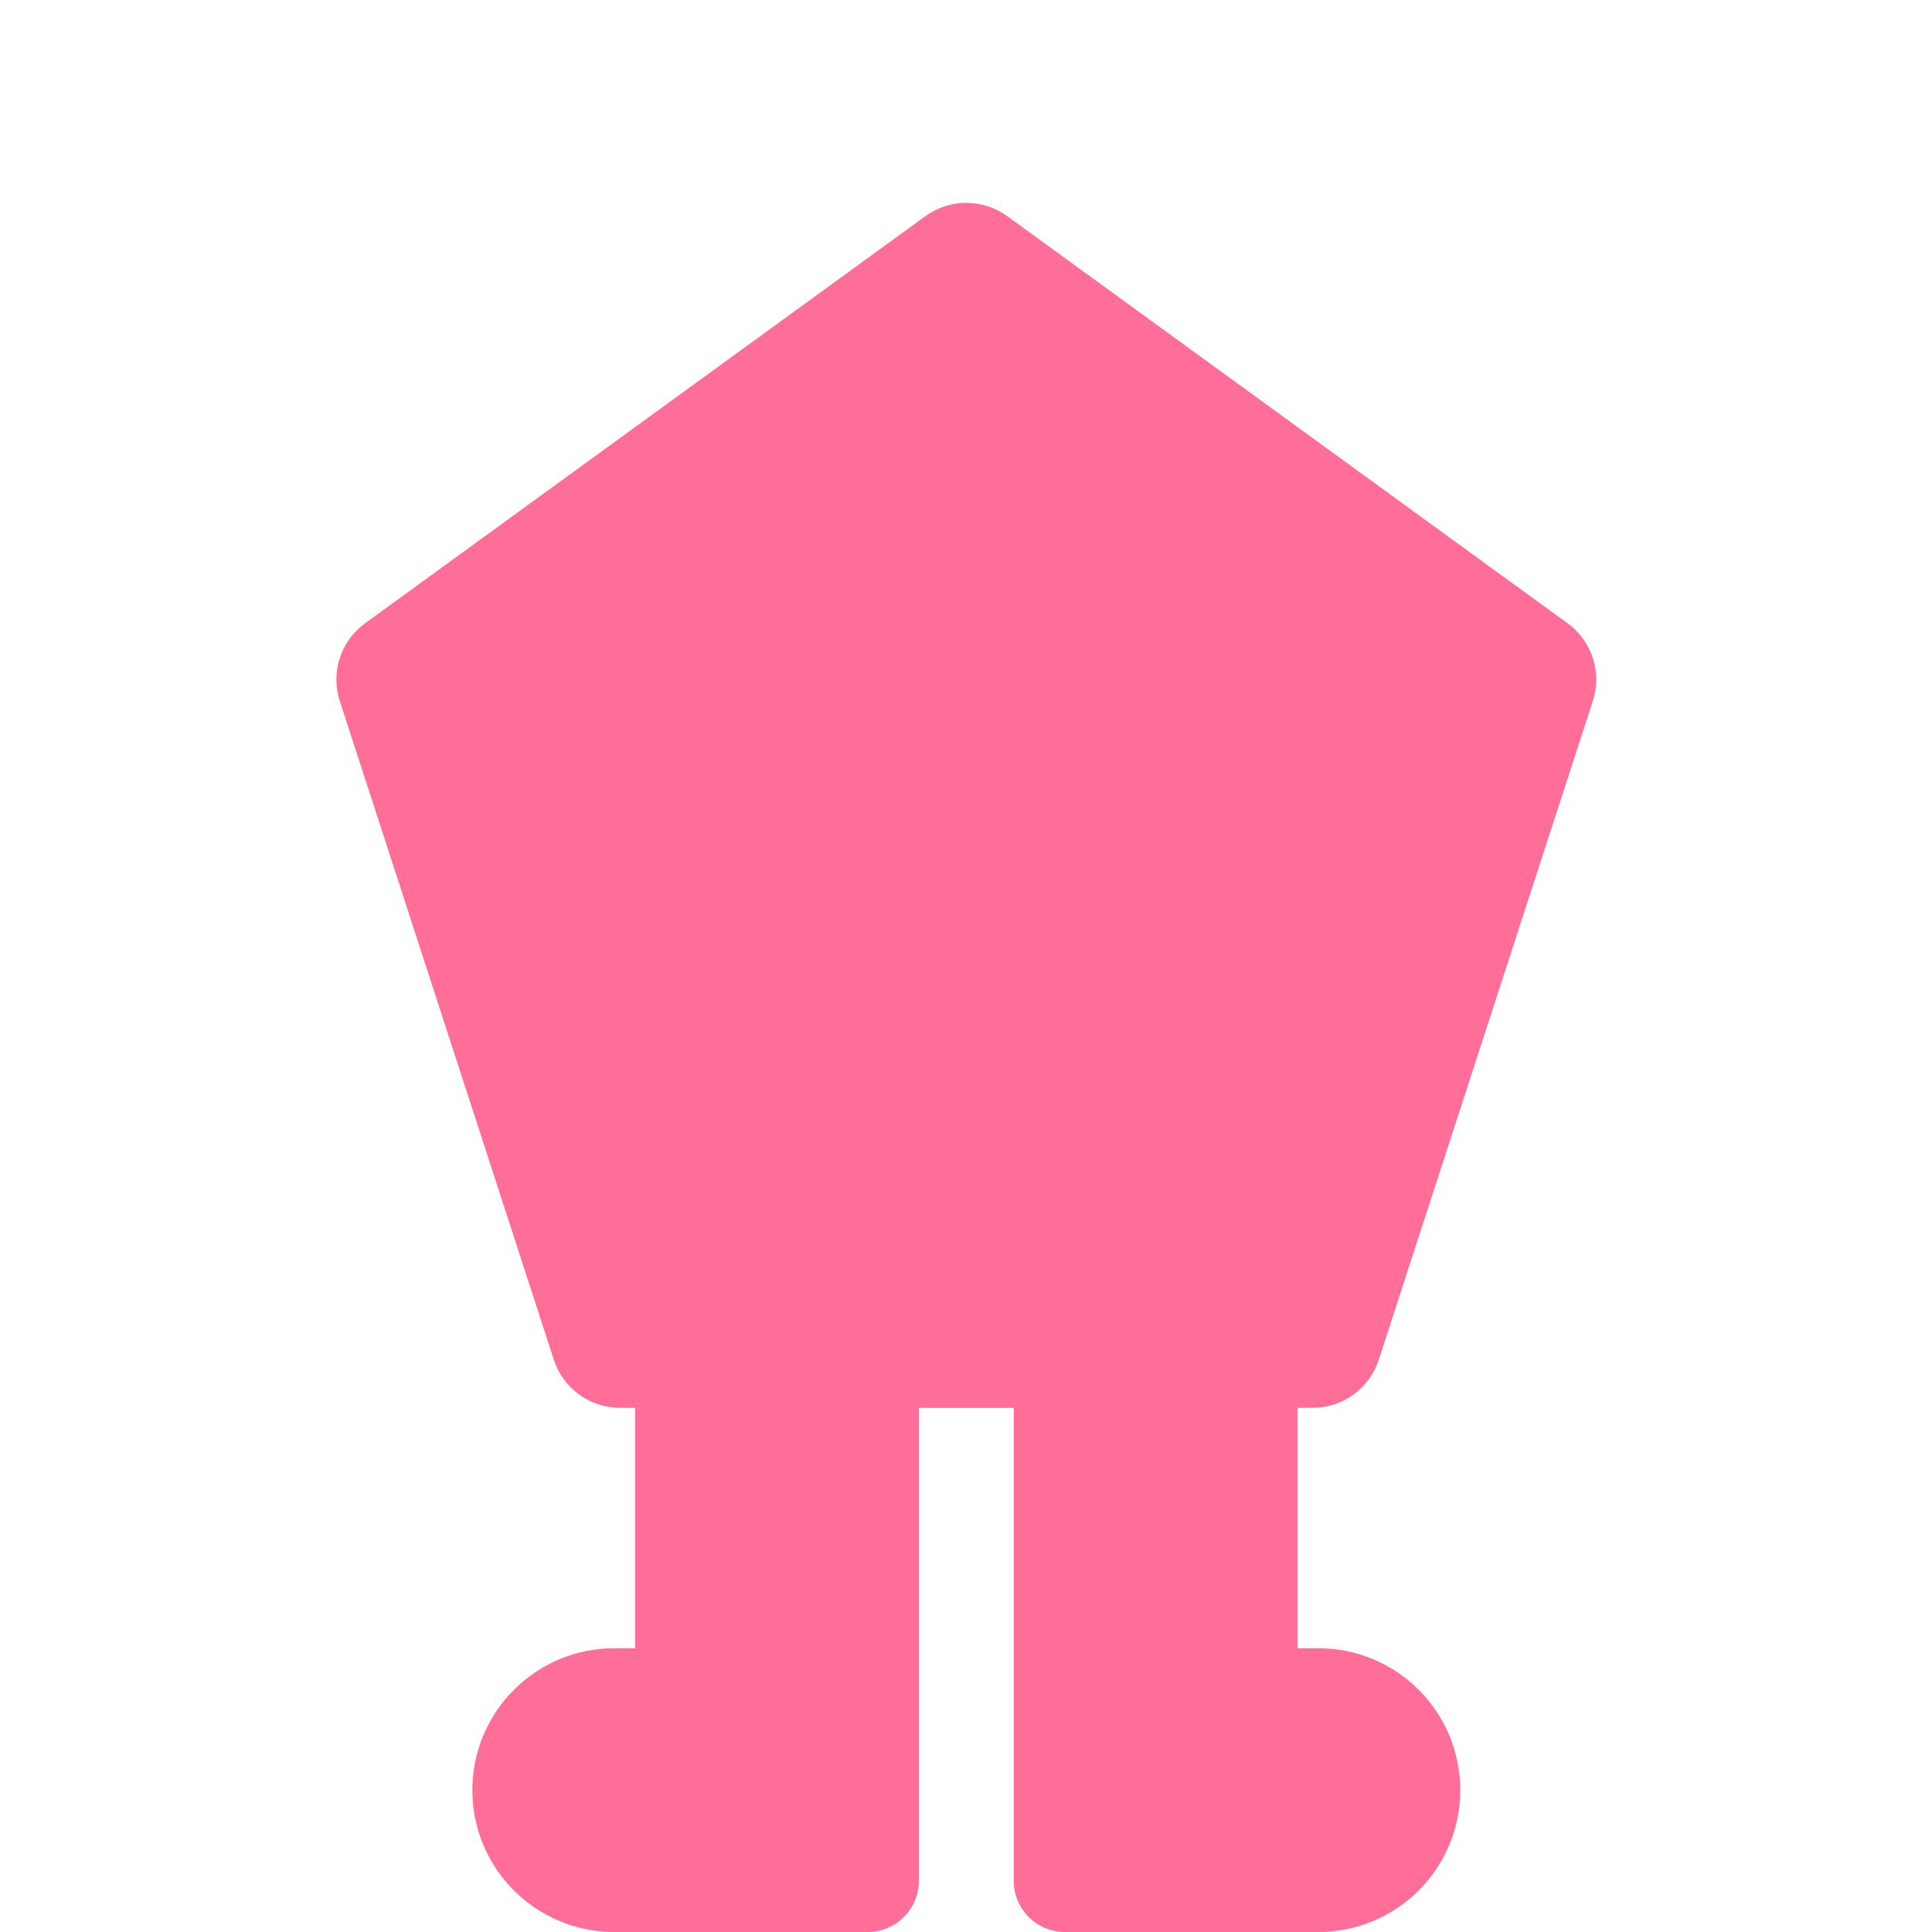 <?xml version="1.0" encoding="UTF-8"?>
<svg id="Layer_1" data-name="Layer 1" xmlns="http://www.w3.org/2000/svg" viewBox="0 0 1000 1000">
  <defs>
    <style>
      .cls-1 {
        fill: #ff6e99;
      }
    </style>
  </defs>
  <path class="cls-1" d="M671.57,728.7v124.43h10.83c20.28,0,38.64,8.22,51.92,21.51,13.29,13.29,21.51,31.65,21.51,51.93,0,40.56-32.87,73.43-73.43,73.43h-131.19c-14.64,0-26.51-11.86-26.51-26.5v-244.79h-49.08v244.79c0,14.64-11.87,26.5-26.51,26.5h-131.19c-40.56,0-73.43-32.87-73.43-73.43,0-20.28,8.22-38.64,21.51-51.93,13.29-13.29,31.65-21.51,51.92-21.51h10.83v-124.43h-7.84c-15.6,0-29.42-10.04-34.24-24.87l-110.79-340.97c-4.82-14.83.46-31.08,13.08-40.24L479,111.87c12.62-9.16,29.7-9.16,42.32,0l290.05,210.74c12.62,9.16,17.9,25.41,13.07,40.24l-110.79,340.97c-4.82,14.84-18.64,24.87-34.24,24.87h-7.84Z"/>
</svg>
